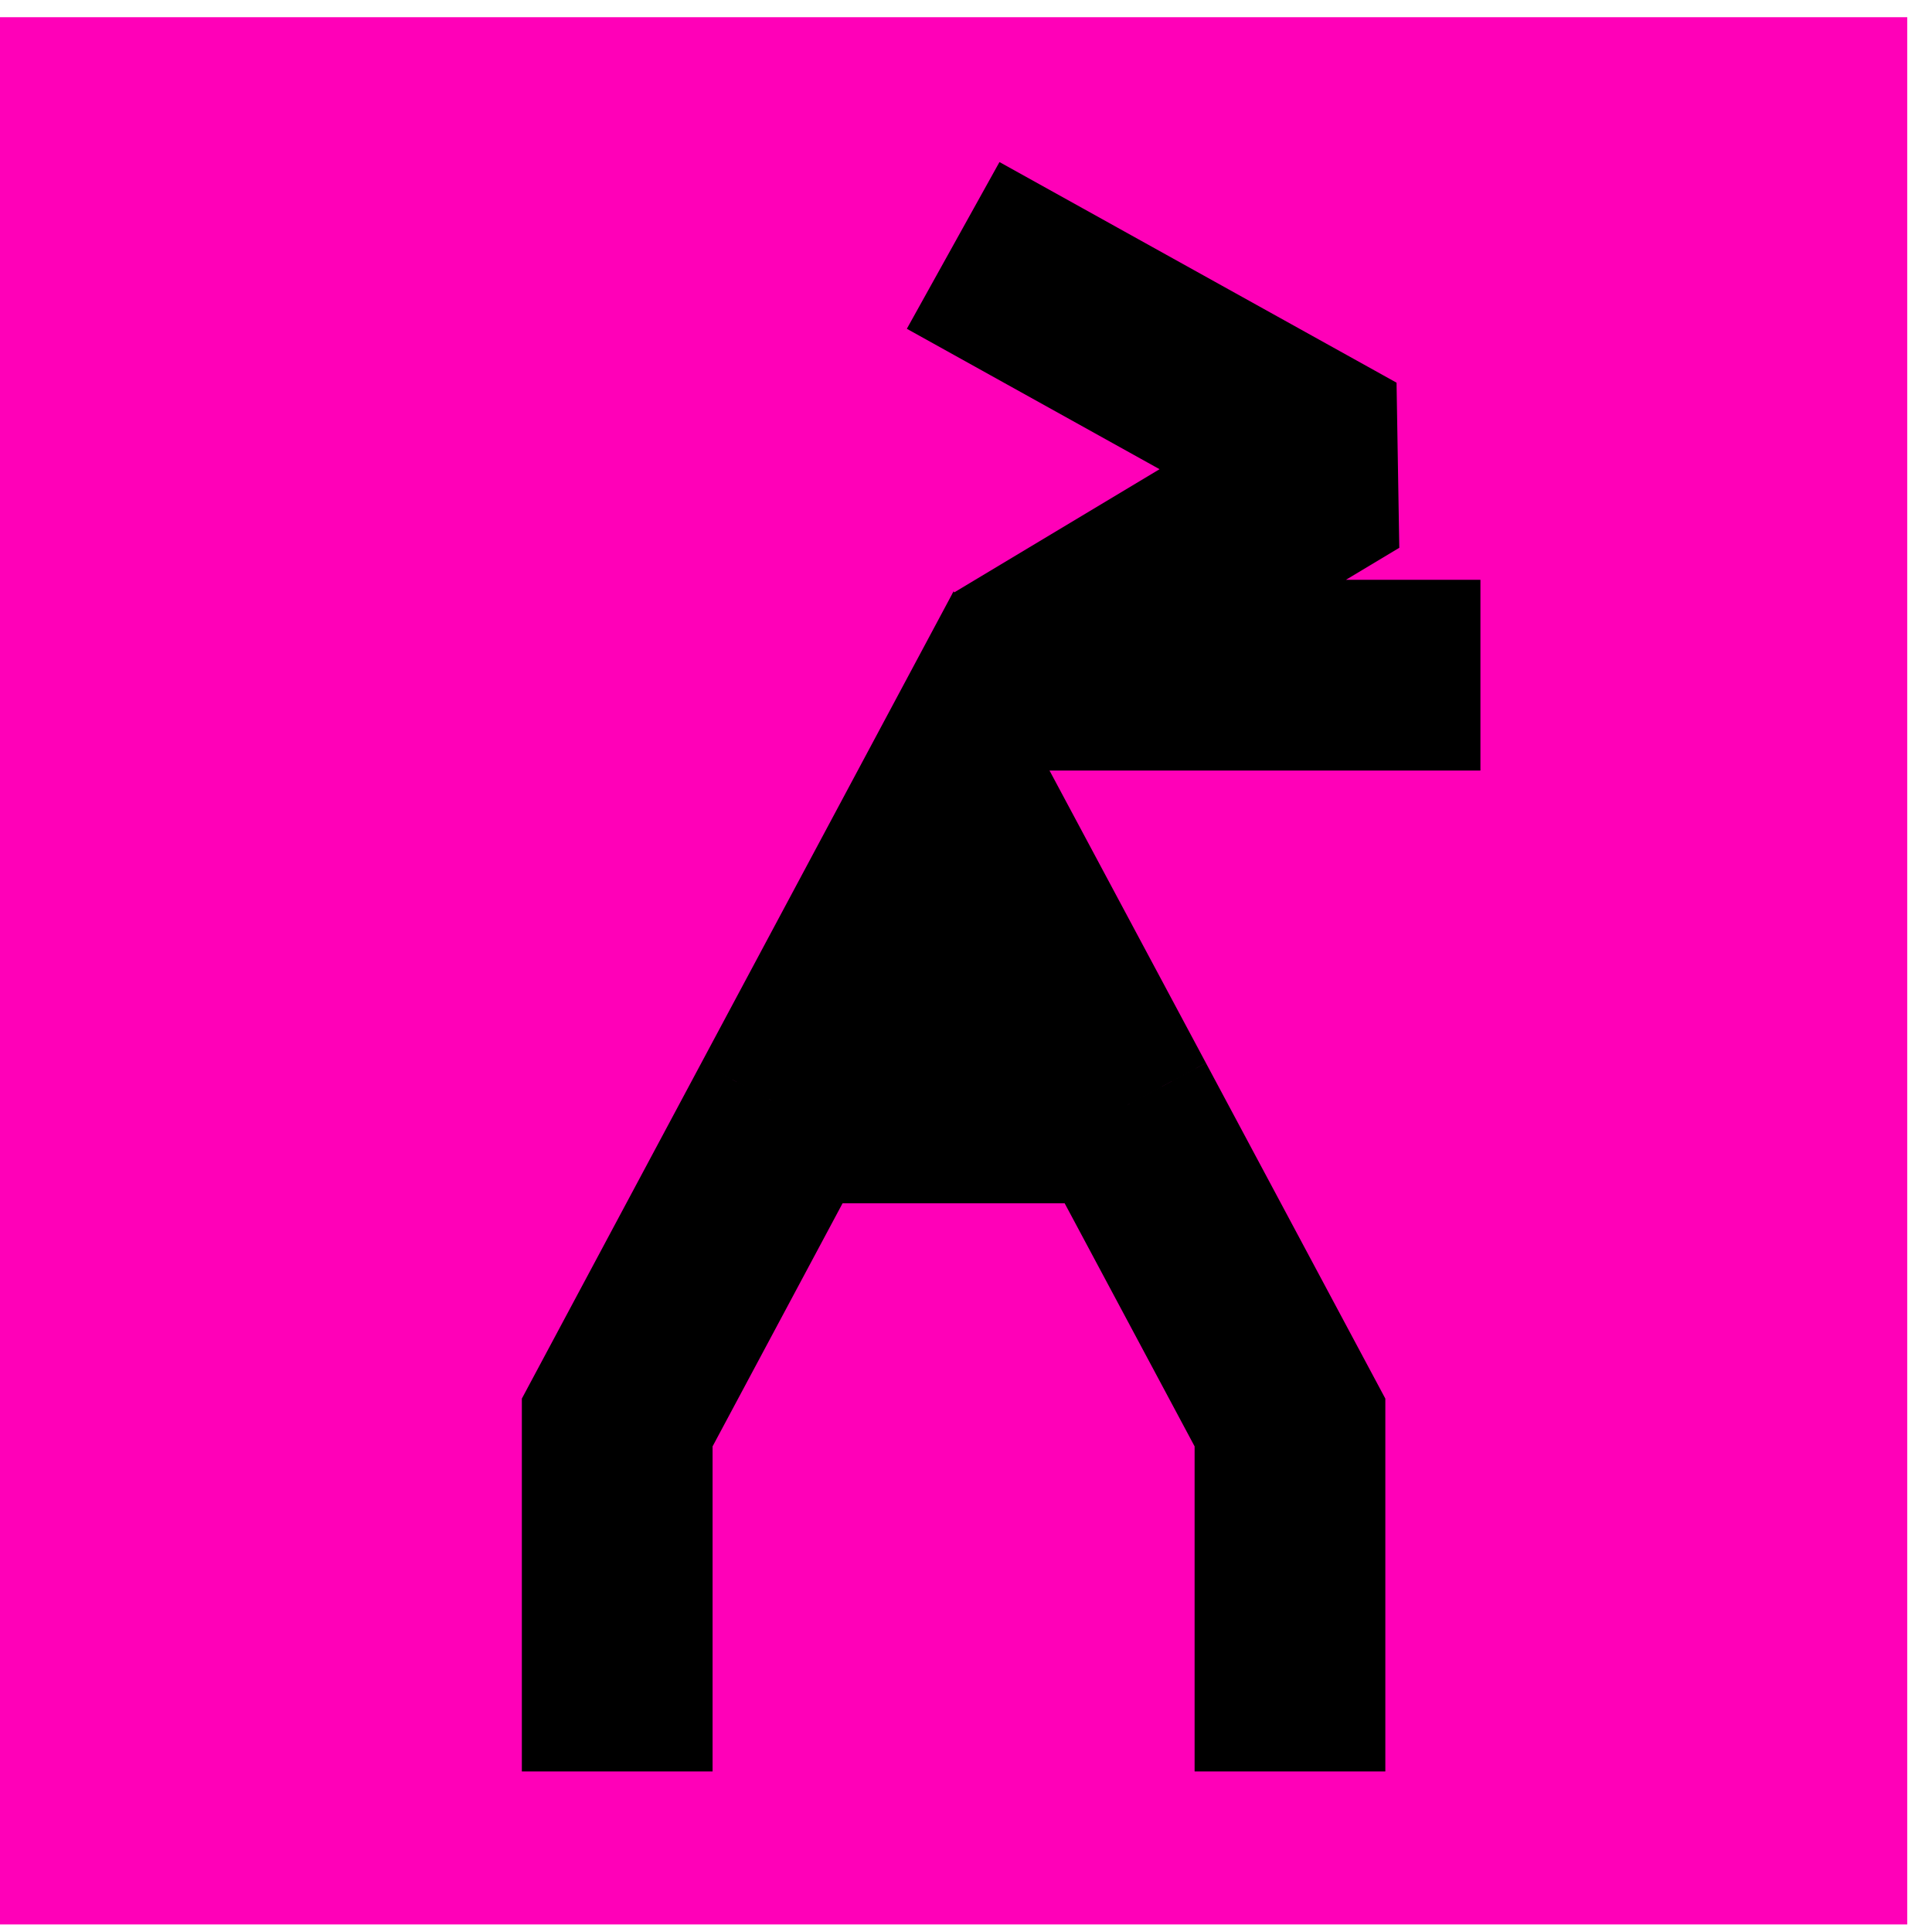 <svg width="32" height="32" viewBox="0 0 32 32" fill="none" xmlns="http://www.w3.org/2000/svg">
<rect width="31.59" height="31.59" transform="translate(0 0.285)" fill="#FF00B8"/>
<path d="M17.168 4.832L22.364 7.719L16.59 11.183H22.941" stroke="black" stroke-width="3.159" stroke-linecap="square" stroke-linejoin="bevel"/>
<path d="M15.795 13.142L13.009 18.351H18.581L15.795 13.142Z" fill="black"/>
<path d="M21.366 29.341V23.561L18.581 18.351M10.223 29.341V23.561L13.009 18.351M13.009 18.351L15.795 13.142L18.581 18.351M13.009 18.351H18.581" stroke="black" stroke-width="3.159"/>
</svg>

